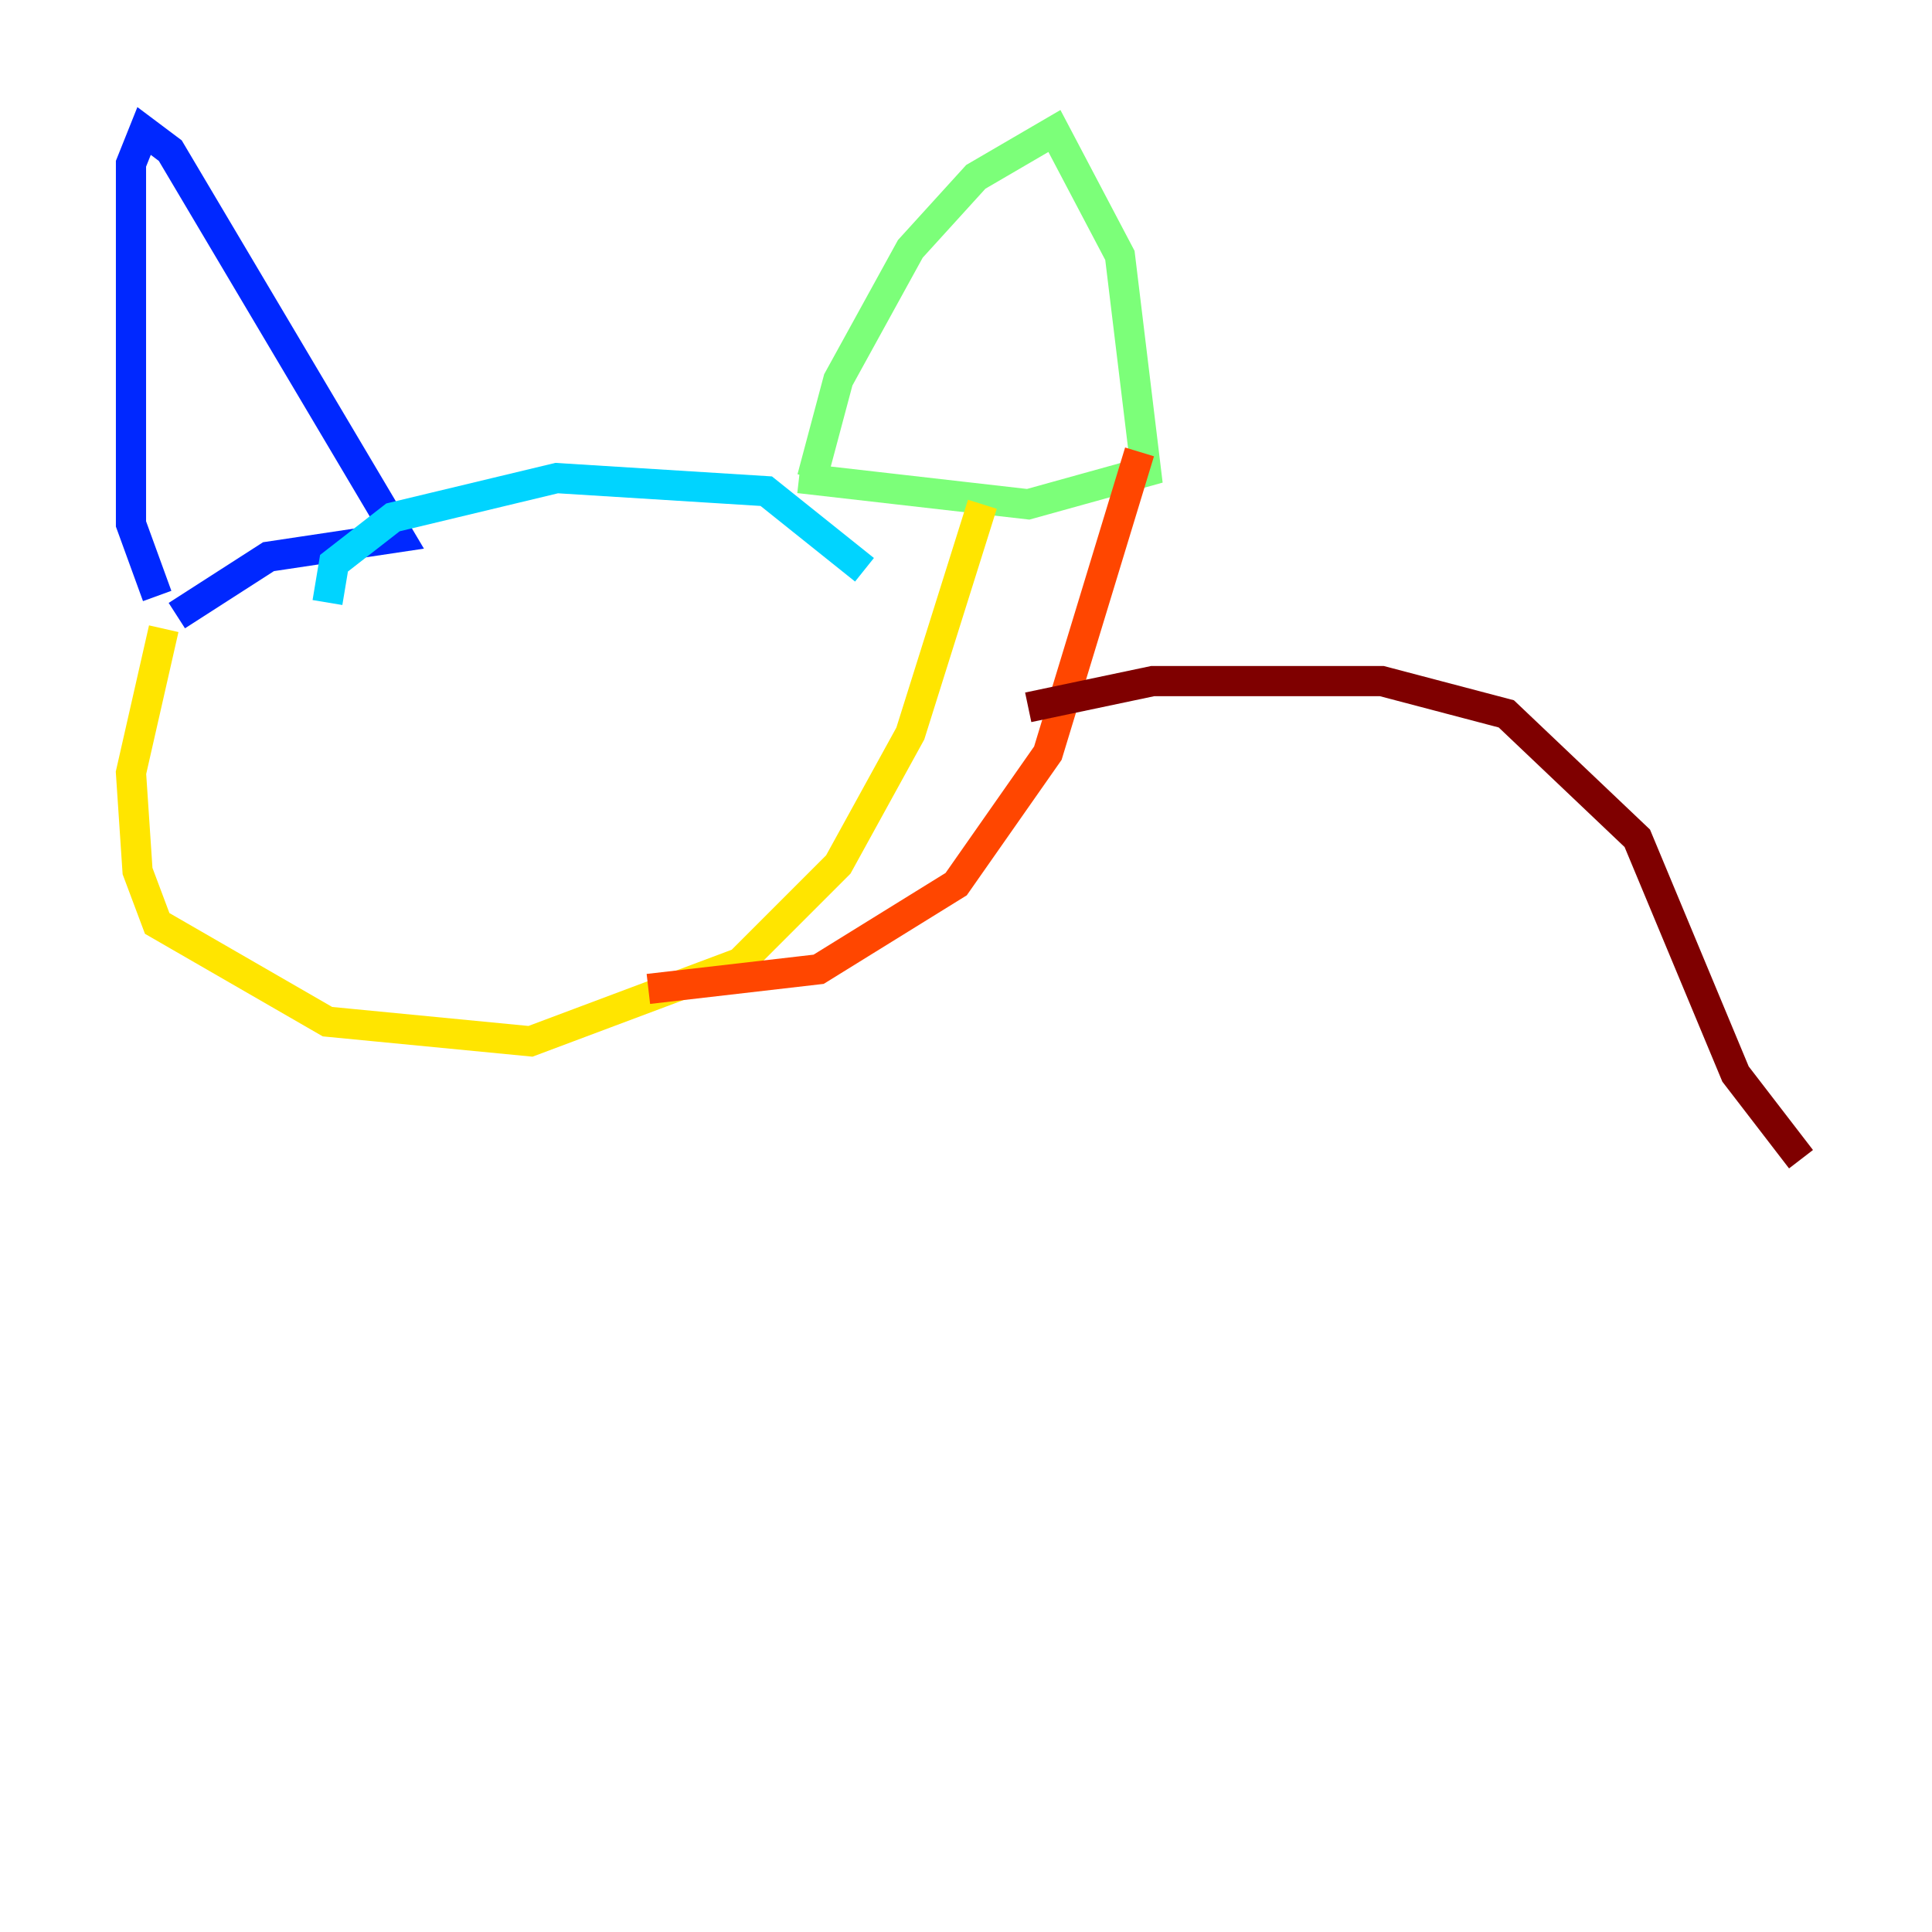 <?xml version="1.0" encoding="utf-8" ?>
<svg baseProfile="tiny" height="128" version="1.2" viewBox="0,0,128,128" width="128" xmlns="http://www.w3.org/2000/svg" xmlns:ev="http://www.w3.org/2001/xml-events" xmlns:xlink="http://www.w3.org/1999/xlink"><defs /><polyline fill="none" points="36.881,67.254 36.881,67.254" stroke="#00007f" stroke-width="2" /><polyline fill="none" points="10.414,39.485 8.678,34.712 8.678,10.848 9.546,8.678 11.281,9.98 26.468,35.58 17.79,36.881 11.715,40.786" stroke="#0028ff" stroke-width="2" /><polyline fill="none" points="21.695,39.919 22.129,37.315 26.034,34.278 36.881,31.675 50.766,32.542 57.275,37.749" stroke="#00d4ff" stroke-width="2" /><polyline fill="none" points="53.803,31.675 55.539,25.166 60.312,16.488 64.651,11.715 69.858,8.678 74.197,16.922 75.932,31.241 68.122,33.41 52.936,31.675" stroke="#7cff79" stroke-width="2" /><polyline fill="none" points="10.848,41.654 8.678,51.2 9.112,57.709 10.414,61.18 21.695,67.688 35.146,68.99 49.031,63.783 55.539,57.275 60.312,48.597 65.085,33.41" stroke="#ffe500" stroke-width="2" /><polyline fill="none" points="75.498,29.939 69.424,49.898 63.349,58.576 54.237,64.217 42.956,65.519" stroke="#ff4600" stroke-width="2" /><polyline fill="none" points="68.122,46.861 76.366,45.125 91.552,45.125 99.797,47.295 108.475,55.539 114.983,71.159 119.322,76.8" stroke="#7f0000" stroke-width="2" /></svg>